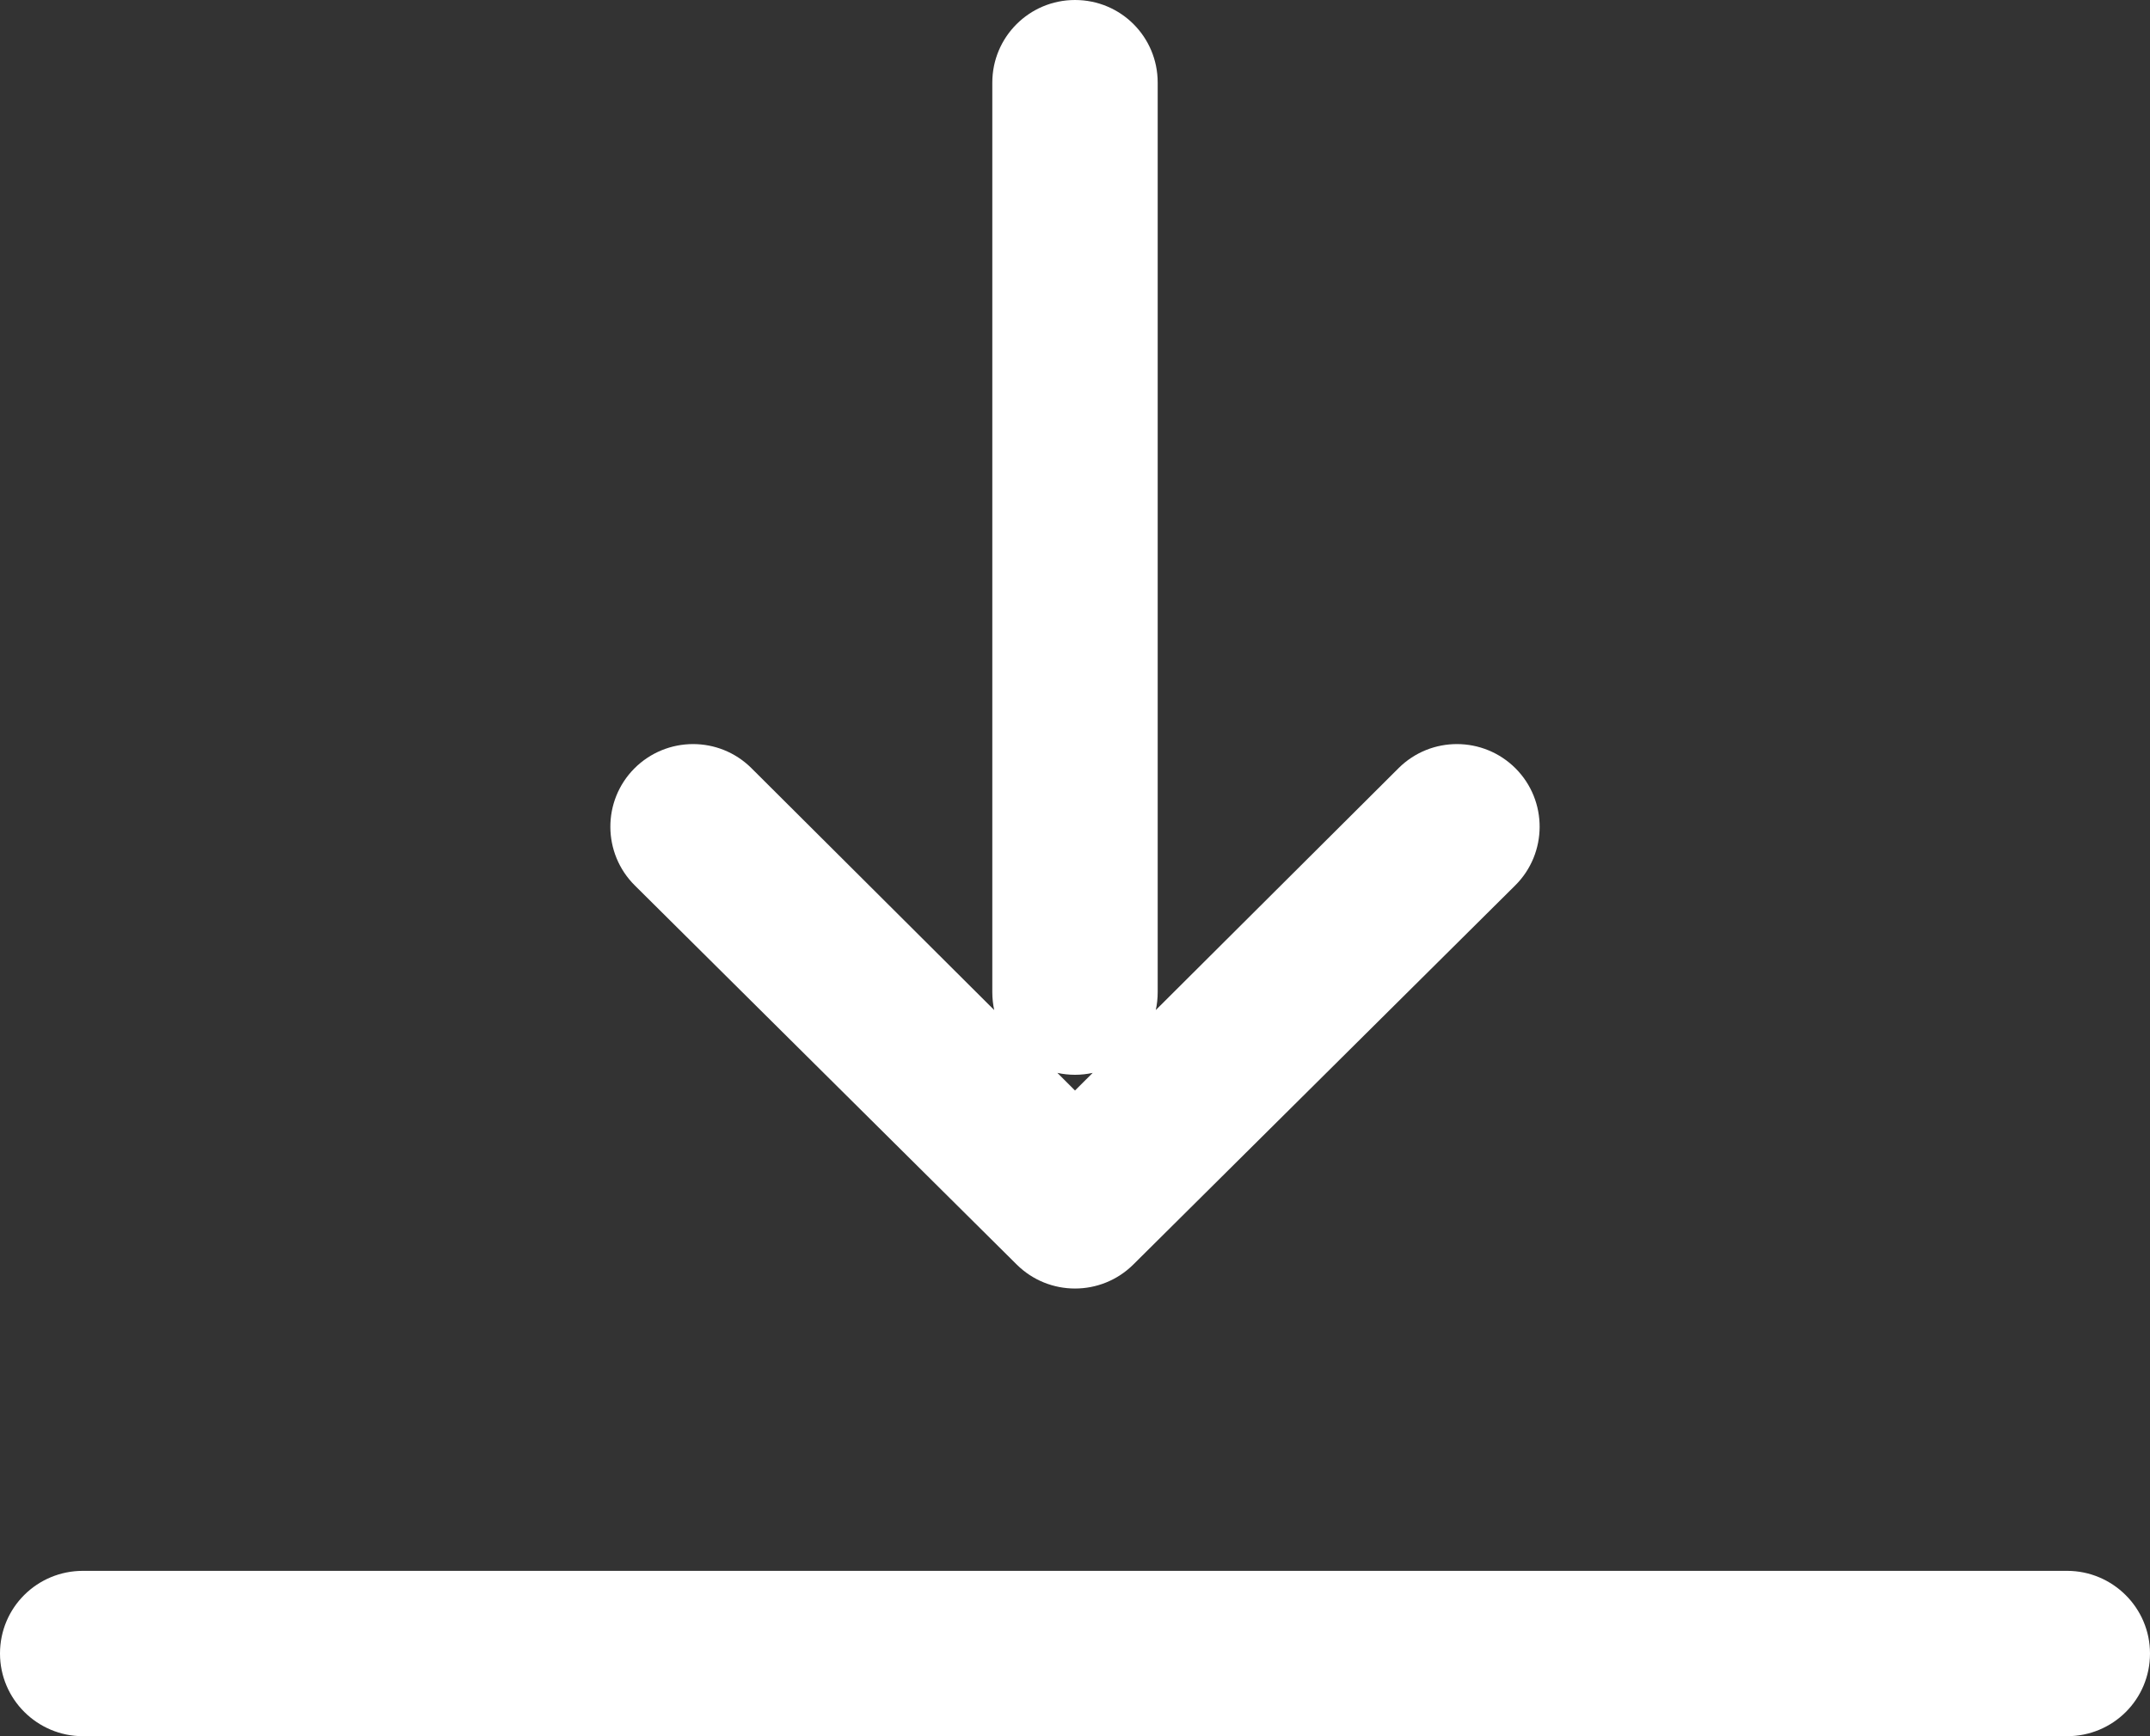 
<svg width="26px" height="21px" viewBox="0 0 26 21" version="1.1" xmlns="http://www.w3.org/2000/svg" xmlns:xlink="http://www.w3.org/1999/xlink">
    <rect x="0" y="0" width="26" height="21" fill="#333333" stroke="none"/>
    <!-- Generator: Sketch 3.8.3 (29802) - http://www.bohemiancoding.com/sketch -->
    <desc>Created with Sketch.</desc>
    <defs></defs>
    <path d="M12.023,12.217 C12.008,12.147 12,12.075 12,12.001 L12,0.999 C12,0.447 12.448,0 13,0 C13.556,0 14,0.447 14,0.999 L14,12.001 C14,12.076 13.992,12.148 13.977,12.217 L16.914,9.29 C17.306,8.901 17.939,8.904 18.329,9.295 C18.718,9.687 18.715,10.321 18.323,10.71 L13.705,15.295 C13.315,15.682 12.685,15.682 12.295,15.295 L7.677,10.71 C7.285,10.321 7.282,9.687 7.671,9.295 C8.061,8.904 8.694,8.901 9.086,9.29 L12.023,12.217 Z M12.787,12.977 C12.855,12.992 12.927,13 13,13 C13.073,13 13.145,12.992 13.214,12.977 L13,13.19 L12.787,12.977 Z M1.003,19 C0.449,19 0,19.444 0,20 C0,20.552 0.451,21 1.003,21 L24.997,21 C25.551,21 26,20.556 26,20 C26,19.448 25.549,19 24.997,19 L1.003,19 Z" id="Rectangle-28" stroke="none" fill="#FFFFFF" fill-rule="evenodd"></path>
</svg>